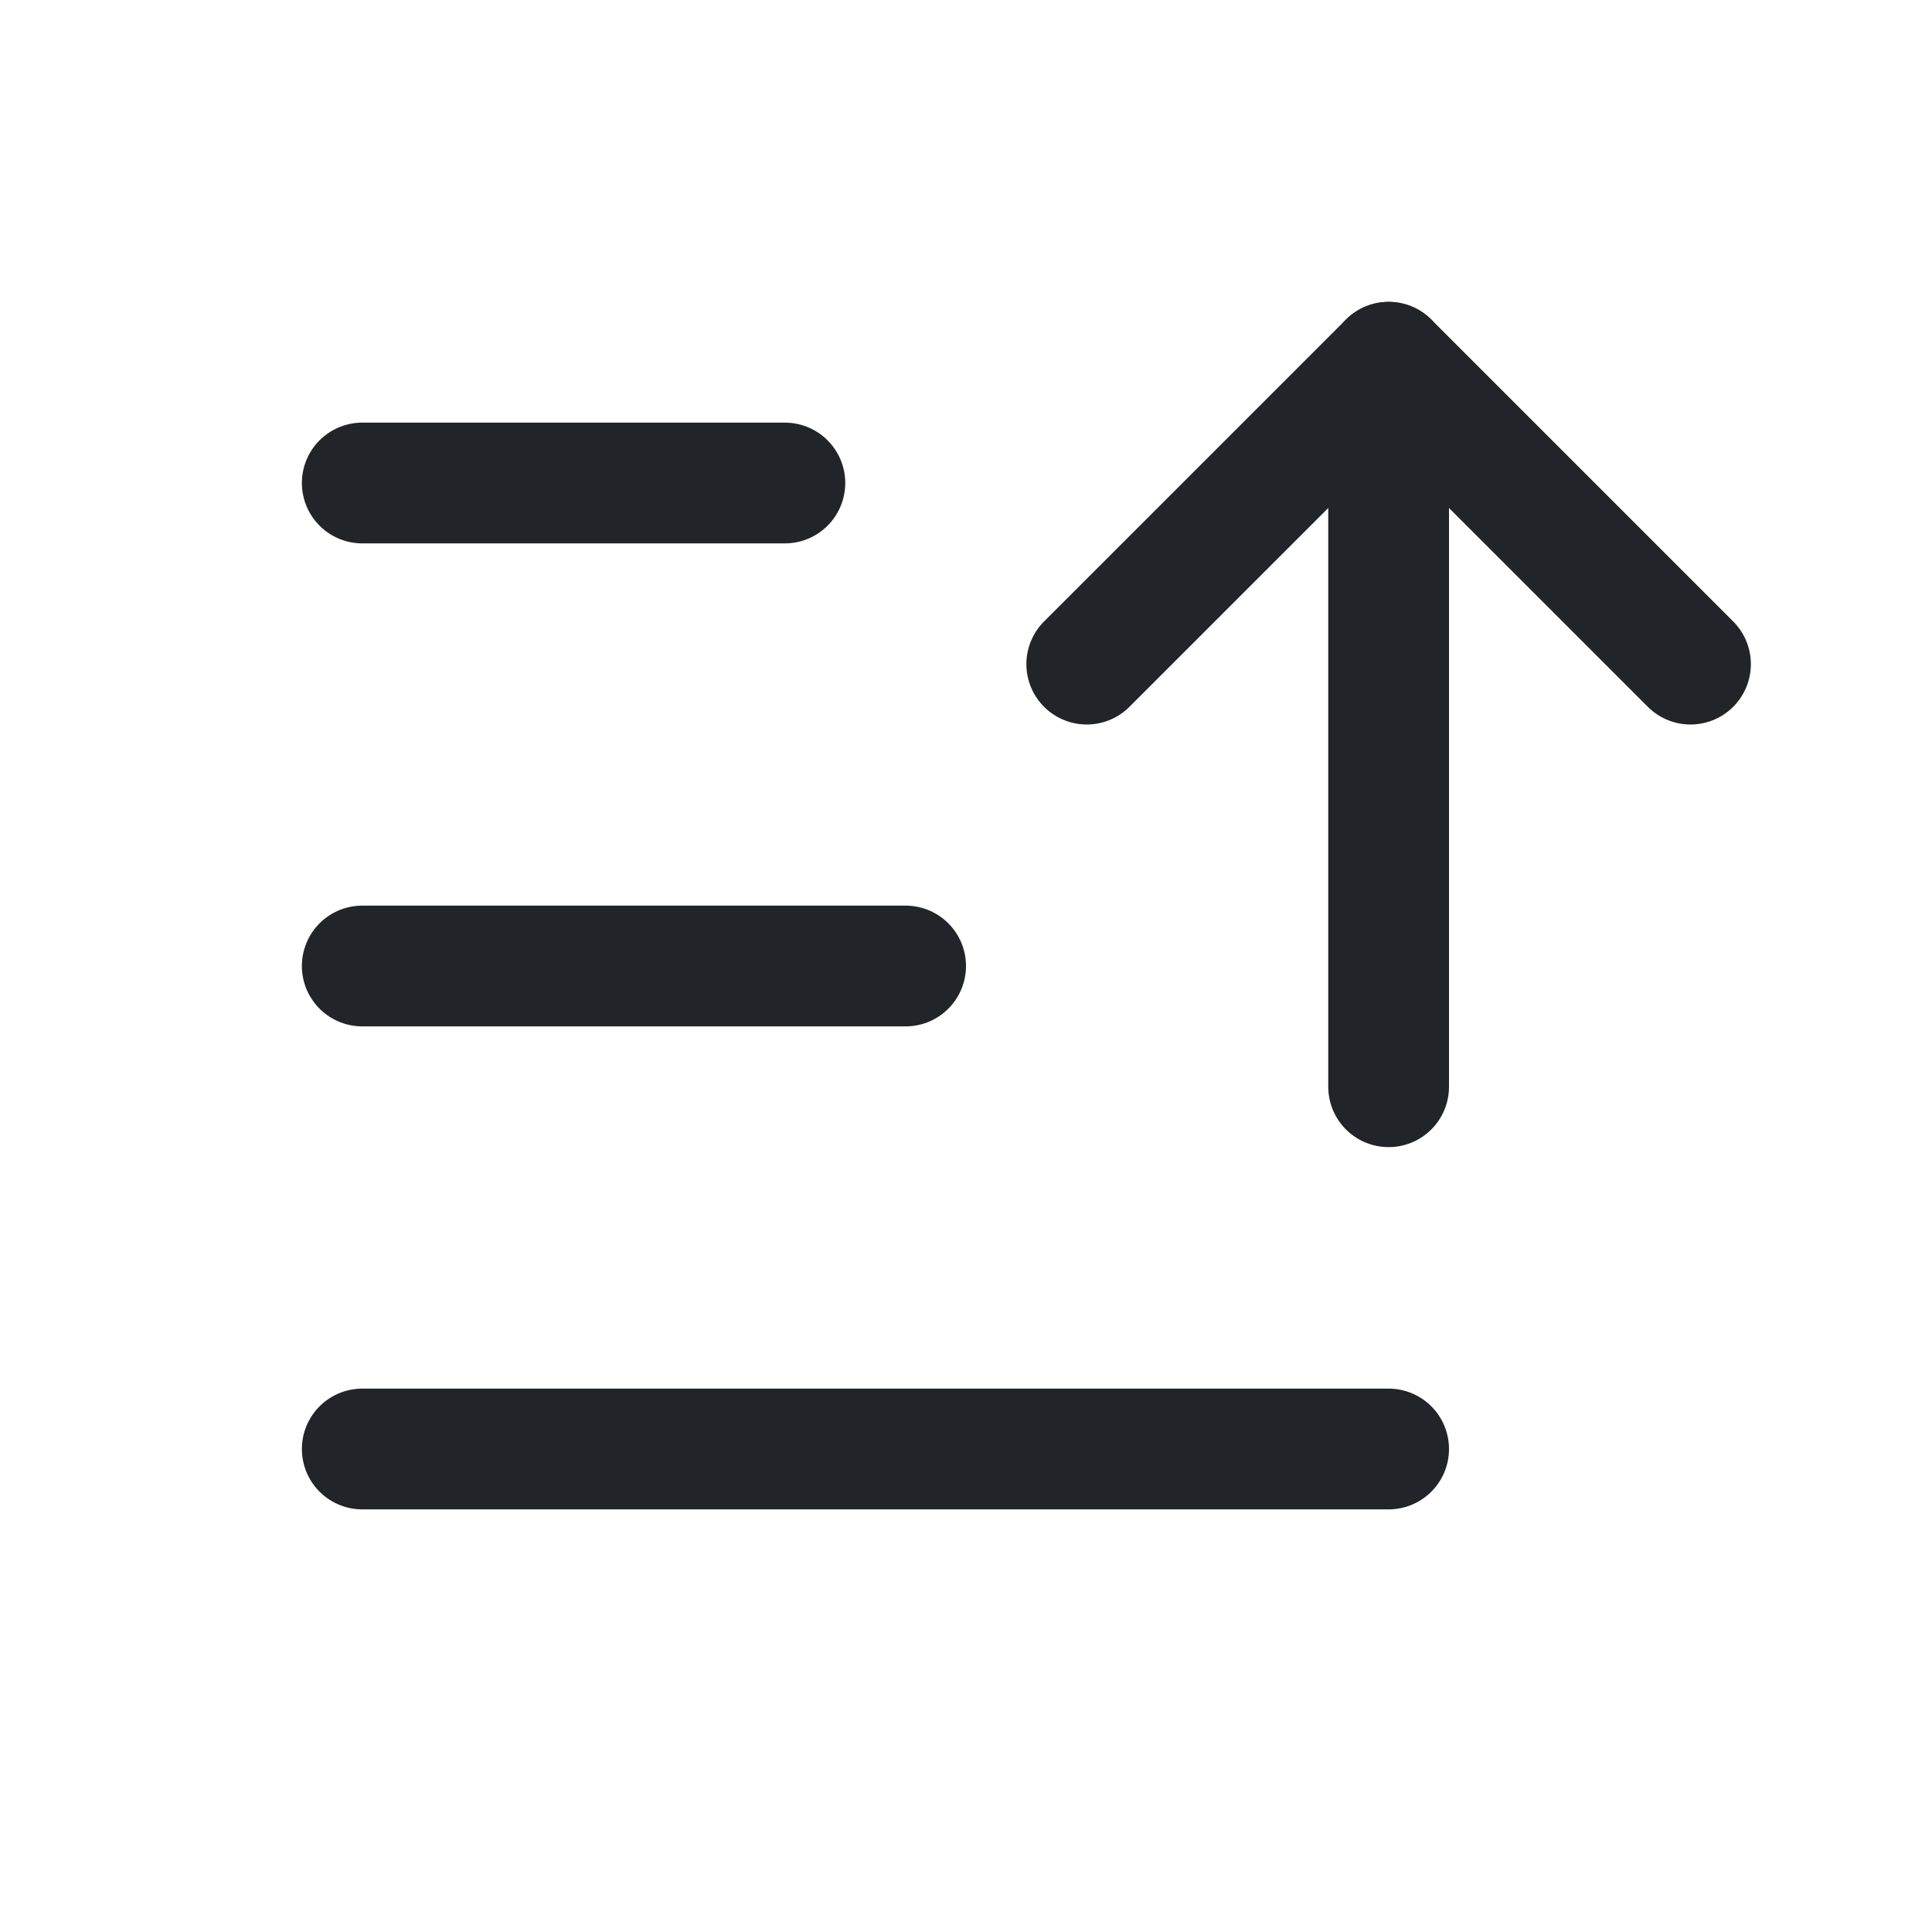 <svg xmlns="http://www.w3.org/2000/svg" width="192" height="192" fill="#212529" viewBox="0 0 256 256"><rect width="256" height="256" fill="none"></rect><polyline points="144 88 184 48 224 88" fill="none" stroke="#212529" stroke-linecap="round" stroke-linejoin="round" stroke-width="16"></polyline><line x1="184" y1="144" x2="184" y2="48" fill="none" stroke="#212529" stroke-linecap="round" stroke-linejoin="round" stroke-width="16"></line><line x1="48" y1="128" x2="120" y2="128" stroke="#212529" stroke-linecap="round" stroke-linejoin="round" stroke-width="16"></line><line x1="48" y1="64" x2="104" y2="64" stroke="#212529" stroke-linecap="round" stroke-linejoin="round" stroke-width="16"></line><line x1="48" y1="192" x2="184" y2="192" stroke="#212529" stroke-linecap="round" stroke-linejoin="round" stroke-width="16"></line></svg>
